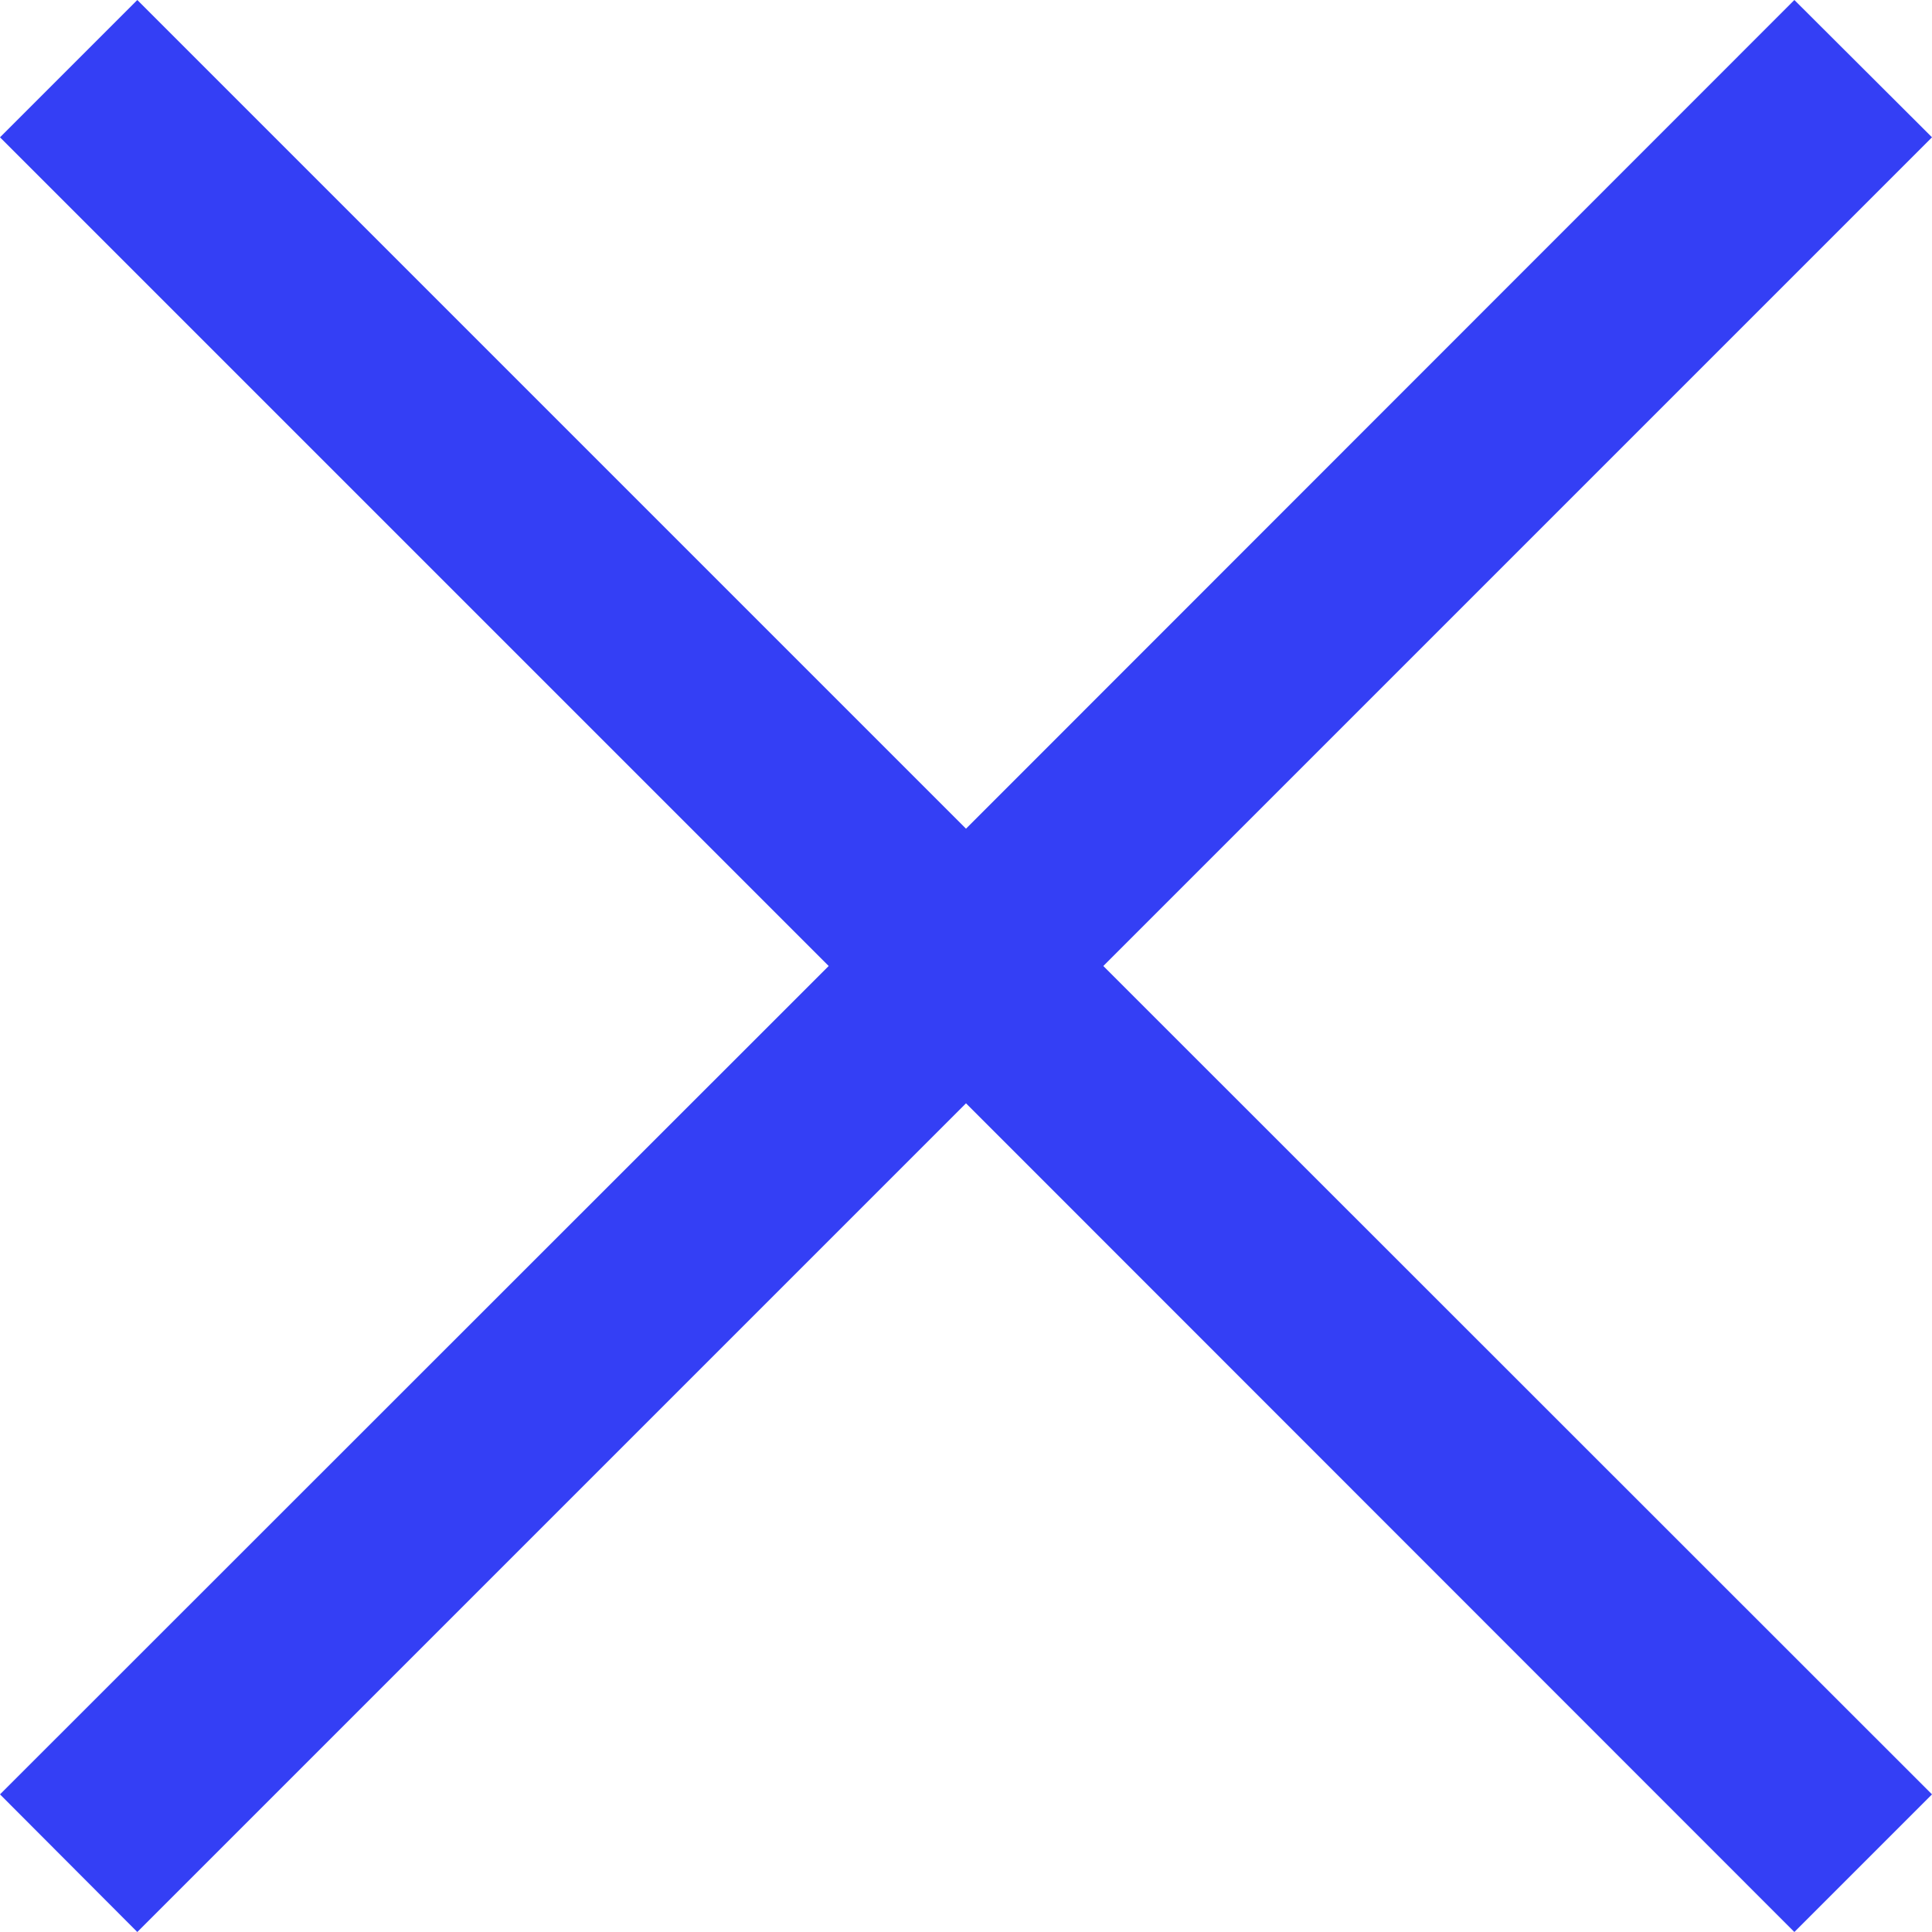 <?xml version="1.0" encoding="UTF-8"?>
<svg id="Layer_1" data-name="Layer 1" xmlns="http://www.w3.org/2000/svg" viewBox="0 0 59.66 59.66">
  <defs>
    <style>
      .cls-1 {
        fill: #343ff5;
        stroke-width: 0px;
      }
    </style>
  </defs>
  <polygon class="cls-1" points="59.66 4.24 55.41 0 29.83 25.59 4.24 0 0 4.24 25.59 29.83 0 55.41 4.24 59.66 29.83 34.07 55.41 59.66 59.66 55.41 34.07 29.83 59.66 4.24"/>
</svg>